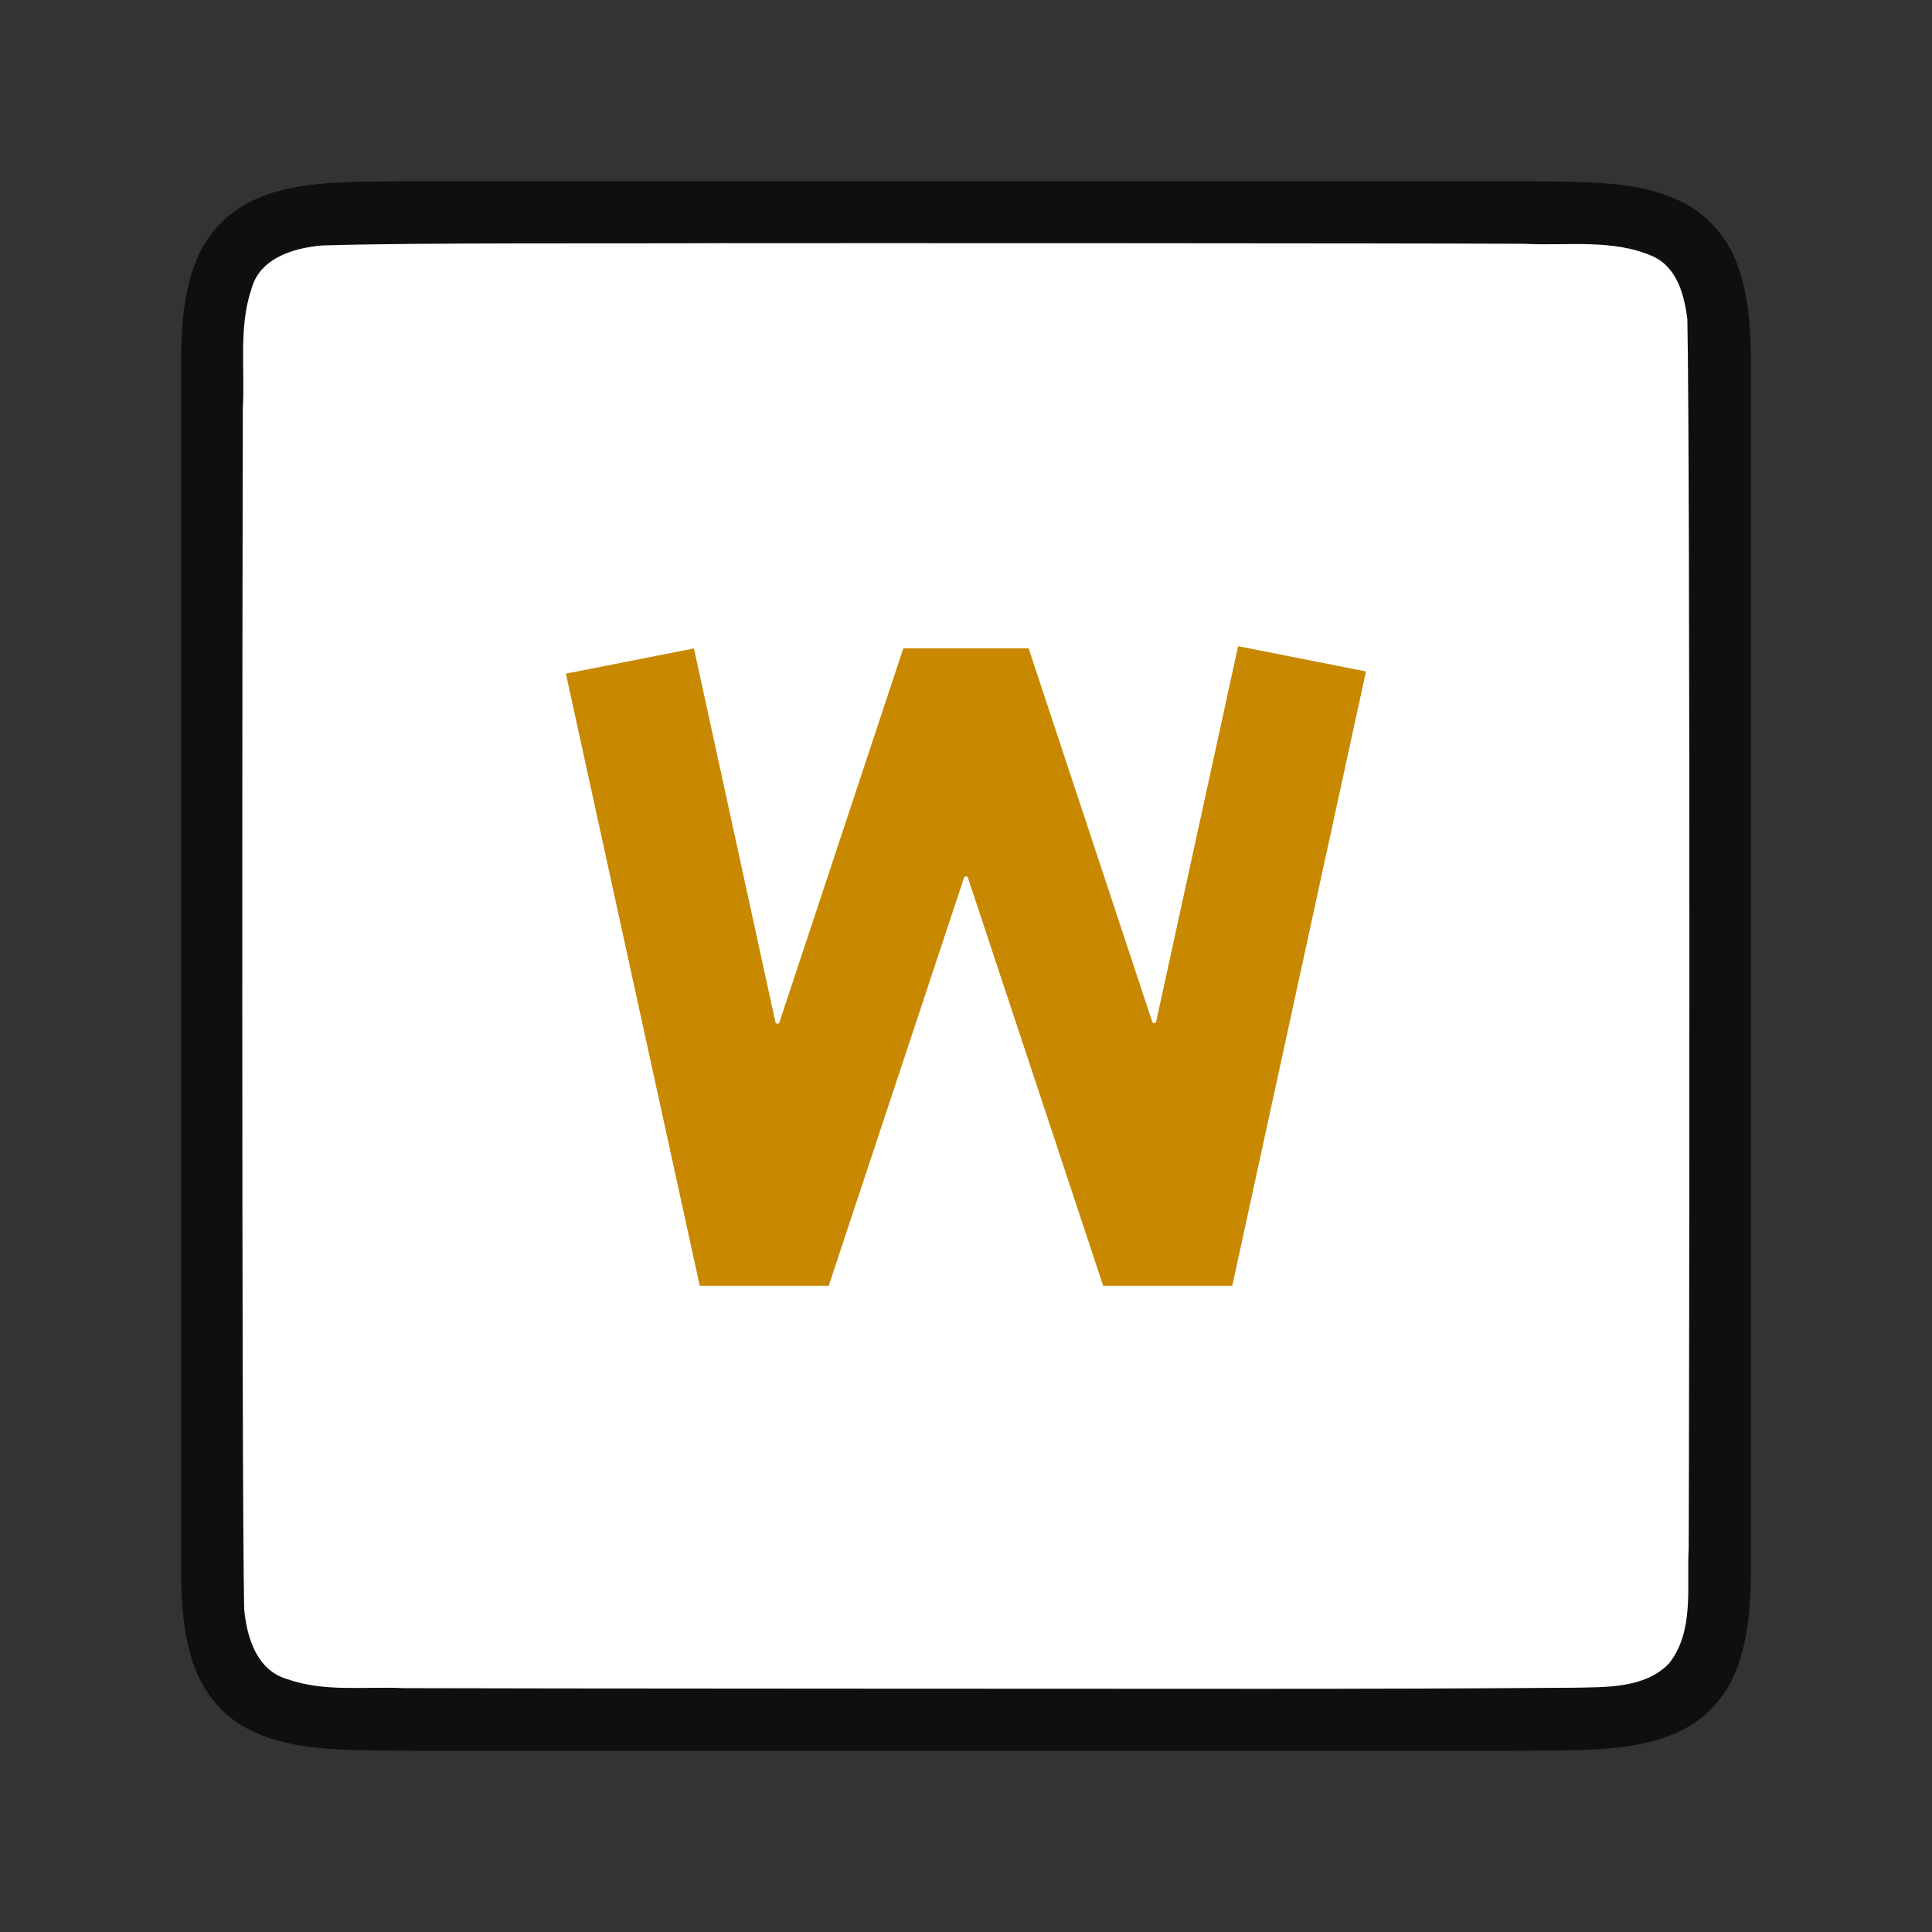 <svg xmlns="http://www.w3.org/2000/svg" viewBox="0 0 32 32"><rect x="0" y="0" width="32" height="32" fill="#333333" stroke="none"/><path d="M6.994 3c-1.258.014-2.179-.03-2.932.385a1.88 1.88 0 0 0-.837.998C3.06 4.82 3 5.343 3 6v20c0 .658.06 1.179.225 1.617.164.439.461.789.837.996.753.415 1.674.372 2.932.387h18.012c1.258-.014 2.179.03 2.932-.385a1.88 1.88 0 0 0 .837-.998c.165-.438.225-.96.225-1.617V6c0-.658-.06-1.179-.225-1.617a1.875 1.875 0 0 0-.837-.996c-.753-.415-1.674-.372-2.932-.387H6.998z" style="font-style:normal;font-variant:normal;font-weight:400;font-stretch:normal;font-size:15px;line-height:125%;font-family:Ubuntu;-inkscape-font-specification:Ubuntu;text-align:center;letter-spacing:0;word-spacing:0;writing-mode:lr-tb;text-anchor:middle;display:inline;opacity:.7;fill:#000;fill-opacity:1;stroke:none;stroke-width:1"/><path d="M11.983 4.027c-1.556.01-5.11-.012-6.66.039-.46.043-1.016.206-1.155.71-.219.635-.108 1.334-.146 1.982-.008 2.297-.023 17.596.022 19.885.039.462.202 1.013.699 1.164.632.225 1.284.123 1.936.154 1.424.007 12.85.011 14.276.011 1.704 0 3.408-.005 5.107-.018.512-.012 1.184.02 1.585-.405.421-.54.287-1.268.323-1.904.011-2.444.027-17.91-.022-20.356-.05-.403-.17-.863-.575-1.045-.669-.294-1.427-.168-2.126-.206-1.755-.011-11.51-.012-13.264-.01z" style="opacity:1;vector-effect:none;fill:#fff;fill-opacity:1;stroke:none;stroke-width:1;stroke-linecap:round;stroke-linejoin:bevel;stroke-miterlimit:4;stroke-dasharray:none;stroke-dashoffset:0;stroke-opacity:1"/><path d="M20.507 10.703 19.15 16.92a.034.034 0 0 1 0 .002.034.034 0 0 1-.006.01.034.034 0 0 1-.002.002.034.034 0 0 1-.004.006.034.034 0 0 1-.005.004.034.034 0 0 1-.01.002.034.034 0 0 1-.014 0 .034.034 0 0 1-.01-.004.034.034 0 0 1-.002-.002.034.034 0 0 1-.006-.004.034.034 0 0 1-.004-.006.034.034 0 0 1-.003-.006.034.034 0 0 1 0-.002l-2.047-6.184h-2.075l-2.052 6.194a.034.034 0 0 1-.006.01.034.034 0 0 1-.004.005.034.034 0 0 1-.002.002.034.034 0 0 1-.006.004.034.034 0 0 1-.01.002.034.034 0 0 1-.013 0 .034.034 0 0 1-.01-.004.034.034 0 0 1-.006-.004.034.034 0 0 1-.002-.002.034.034 0 0 1-.004-.005.034.034 0 0 1-.004-.006.034.034 0 0 1 0-.004l-1.349-6.19-2.121.418 2.217 10.139h2.136l2.24-6.756a.034.034 0 0 1 .007-.01.034.034 0 0 1 .003-.006.034.034 0 0 1 .002-.002.034.034 0 0 1 .006-.004.034.034 0 0 1 .01-.002.034.034 0 0 1 .014 0 .034.034 0 0 1 .01.004.034.034 0 0 1 .006.004.034.034 0 0 1 .002.002.034.034 0 0 1 .003.006.034.034 0 0 1 .004.006.034.034 0 0 1 0 .002l2.239 6.756h2.138l2.215-10.176z" style="fill:#C88800;stroke-width:1.333"/></svg>